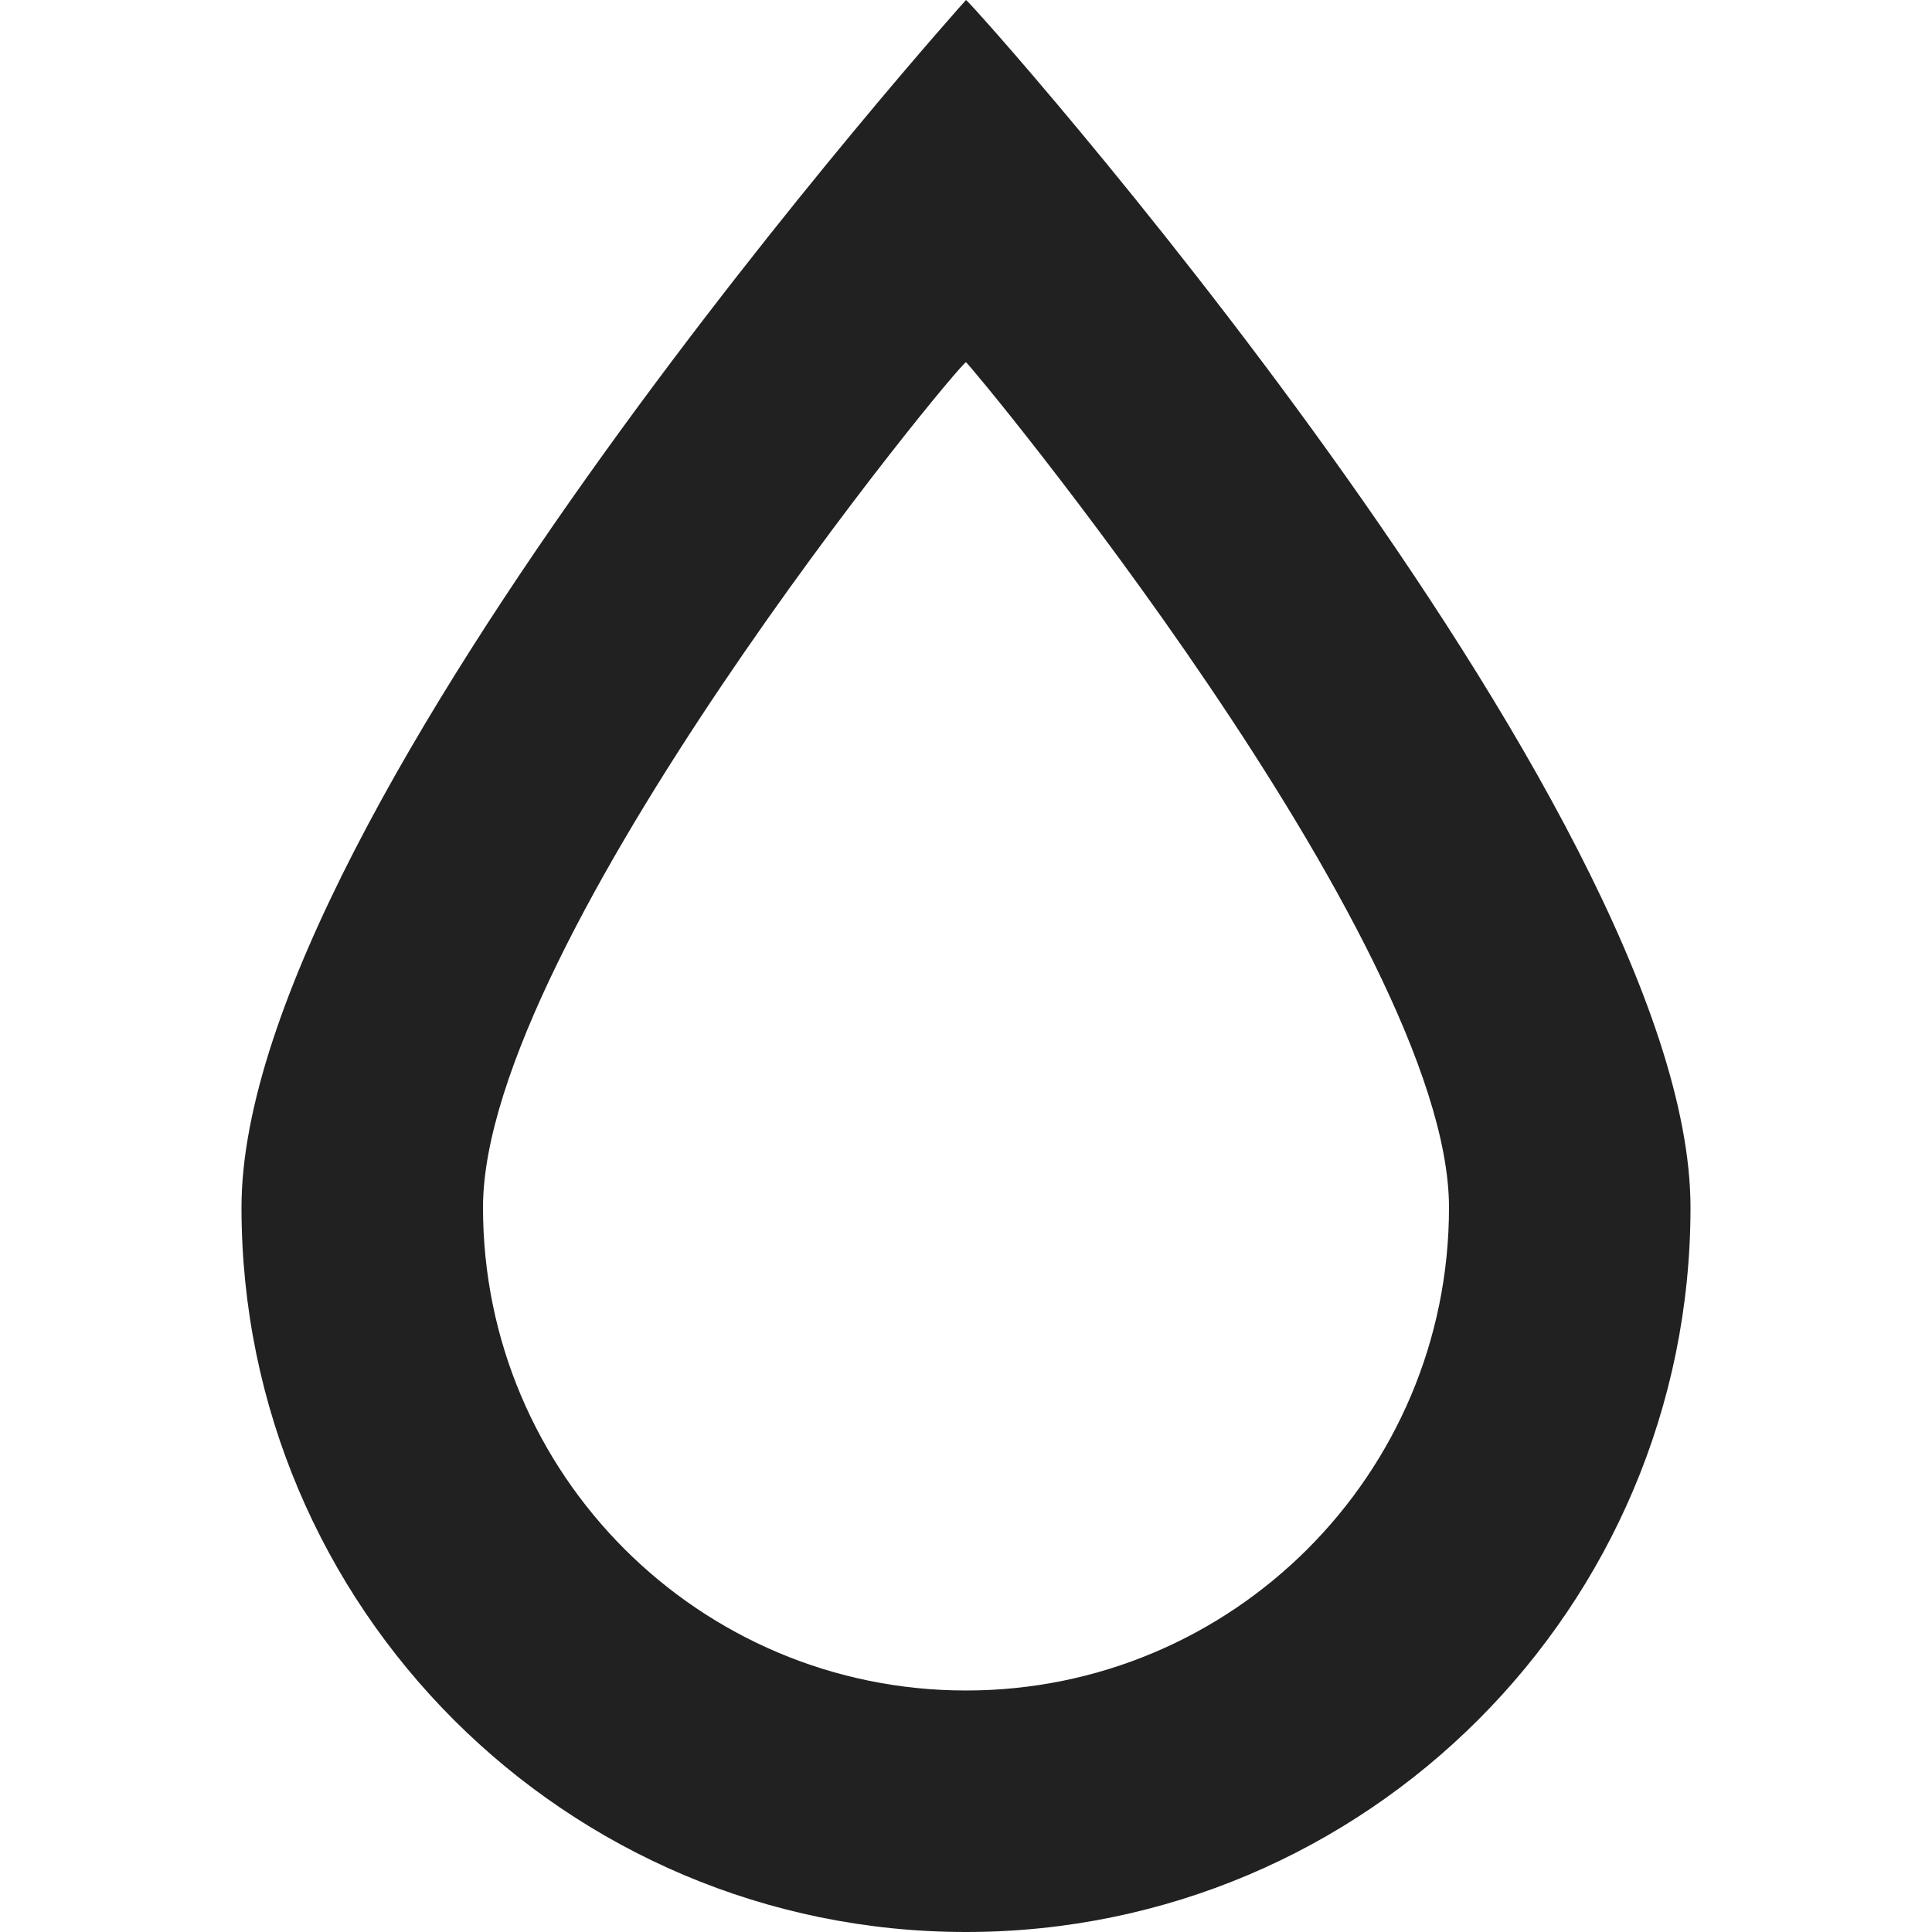 <?xml version="1.0" encoding="utf-8"?>
<!-- Generator: Adobe Illustrator 16.0.0, SVG Export Plug-In . SVG Version: 6.00 Build 0)  -->
<!DOCTYPE svg PUBLIC "-//W3C//DTD SVG 1.1//EN" "http://www.w3.org/Graphics/SVG/1.1/DTD/svg11.dtd">
<svg version="1.1" xmlns="http://www.w3.org/2000/svg" xmlns:xlink="http://www.w3.org/1999/xlink" x="0px" y="0px" width="16px"
	 height="16px" viewBox="0 0 16 16" enable-background="new 0 0 16 16" xml:space="preserve">
<g id="Layer_0_xA0_Image_1_">
</g>
<g id="Row_5_1_">
</g>
<g id="Row_4_1_">
</g>
<g id="Row_3_1_">
</g>
<g id="Row_2_1_">
</g>
<g id="Row_1_1_">
	<g id="raindrop">
		<g>
			<path fill="#212121" d="M8,0C7.999,0,2,6.687,2,10s2.687,6,6,6s6-2.687,6-6S8.032,0,8,0z M8,14c-2.209,0-4-1.791-4-4s3.947-7,4-7
				c0.021,0,4,4.791,4,7S10.209,14,8,14z"/>
		</g>
	</g>
</g>
</svg>
